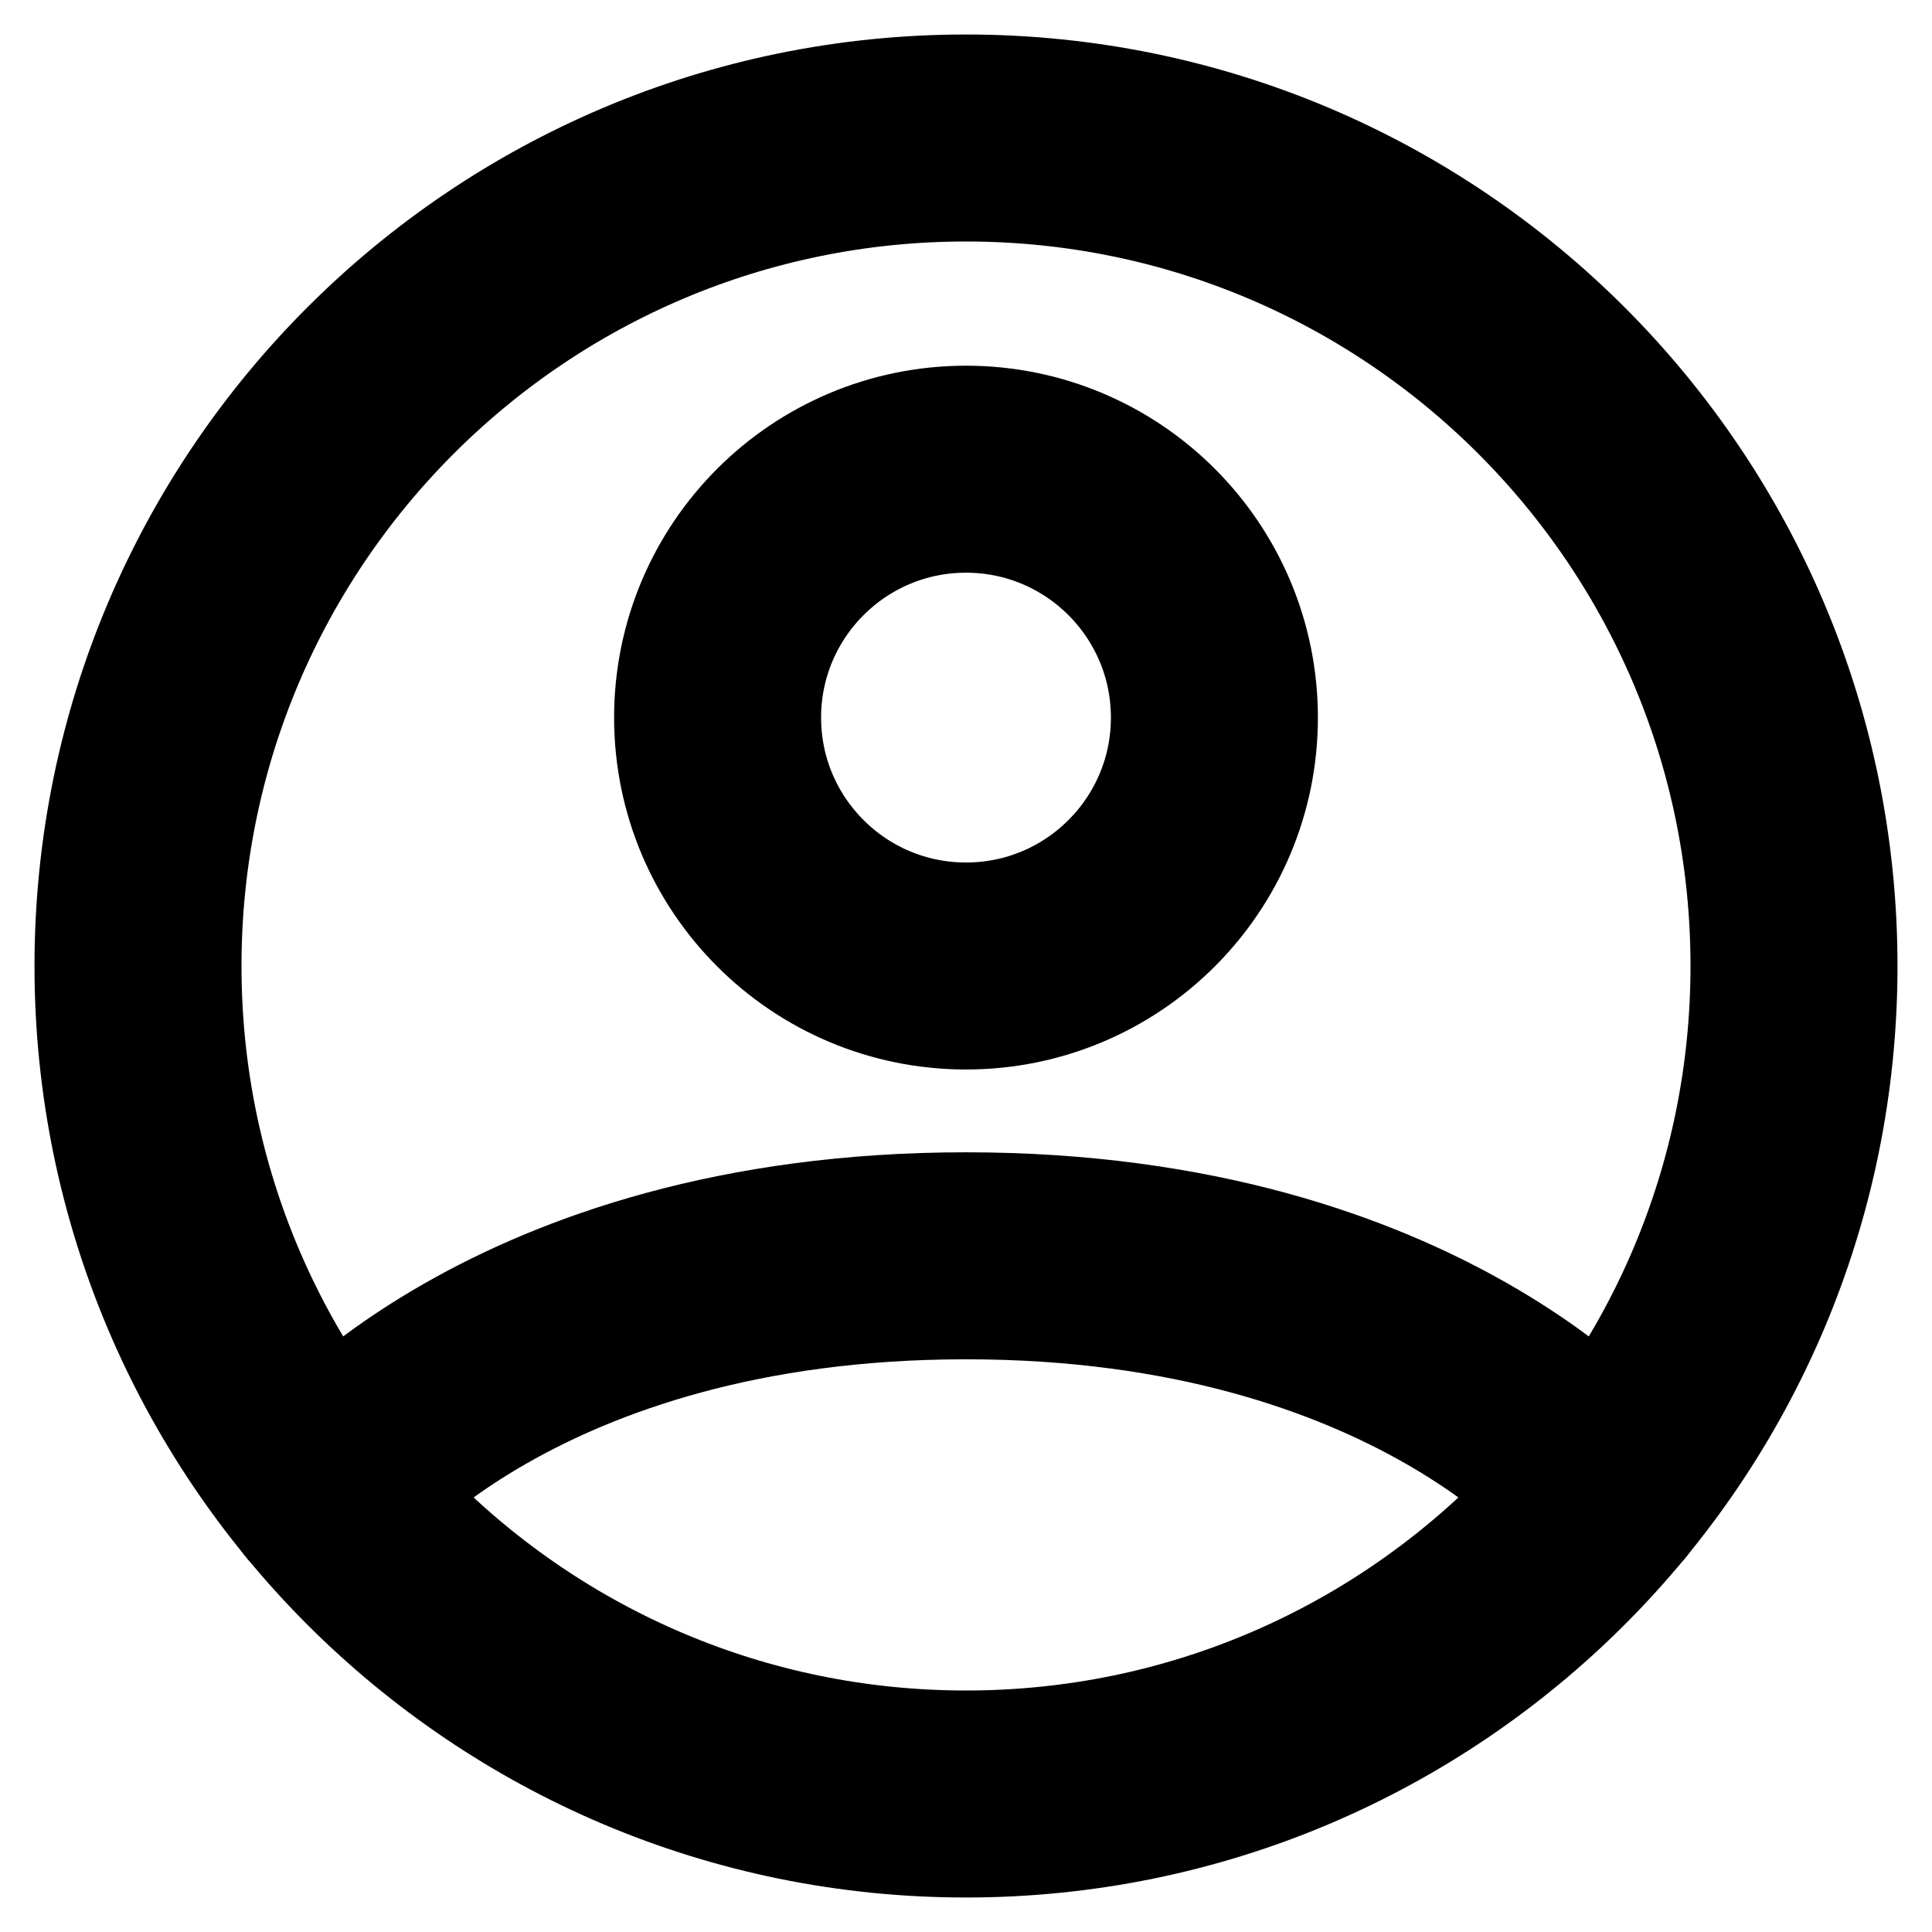 <svg width="28" height="28" viewBox="0 0 28 28" fill="none" xmlns="http://www.w3.org/2000/svg">
<path d="M14 2C7.373 2 2 7.373 2 14C2 20.627 7.373 26 14 26C20.627 26 26 20.627 26 14C26 7.373 20.627 2 14 2Z" stroke="black" stroke-width="3" stroke-linecap="round" stroke-linejoin="round"/>
<path d="M4.725 21.615C4.725 21.615 7.4 18.2 14 18.2C20.6 18.2 23.275 21.615 23.275 21.615" stroke="black" stroke-width="3" stroke-linecap="round" stroke-linejoin="round"/>
<path d="M14 14C15.988 14 17.6 12.388 17.6 10.4C17.6 8.412 15.988 6.8 14 6.8C12.012 6.8 10.4 8.412 10.4 10.4C10.4 12.388 12.012 14 14 14Z" stroke="black" stroke-width="3" stroke-linecap="round" stroke-linejoin="round"/>
</svg>
